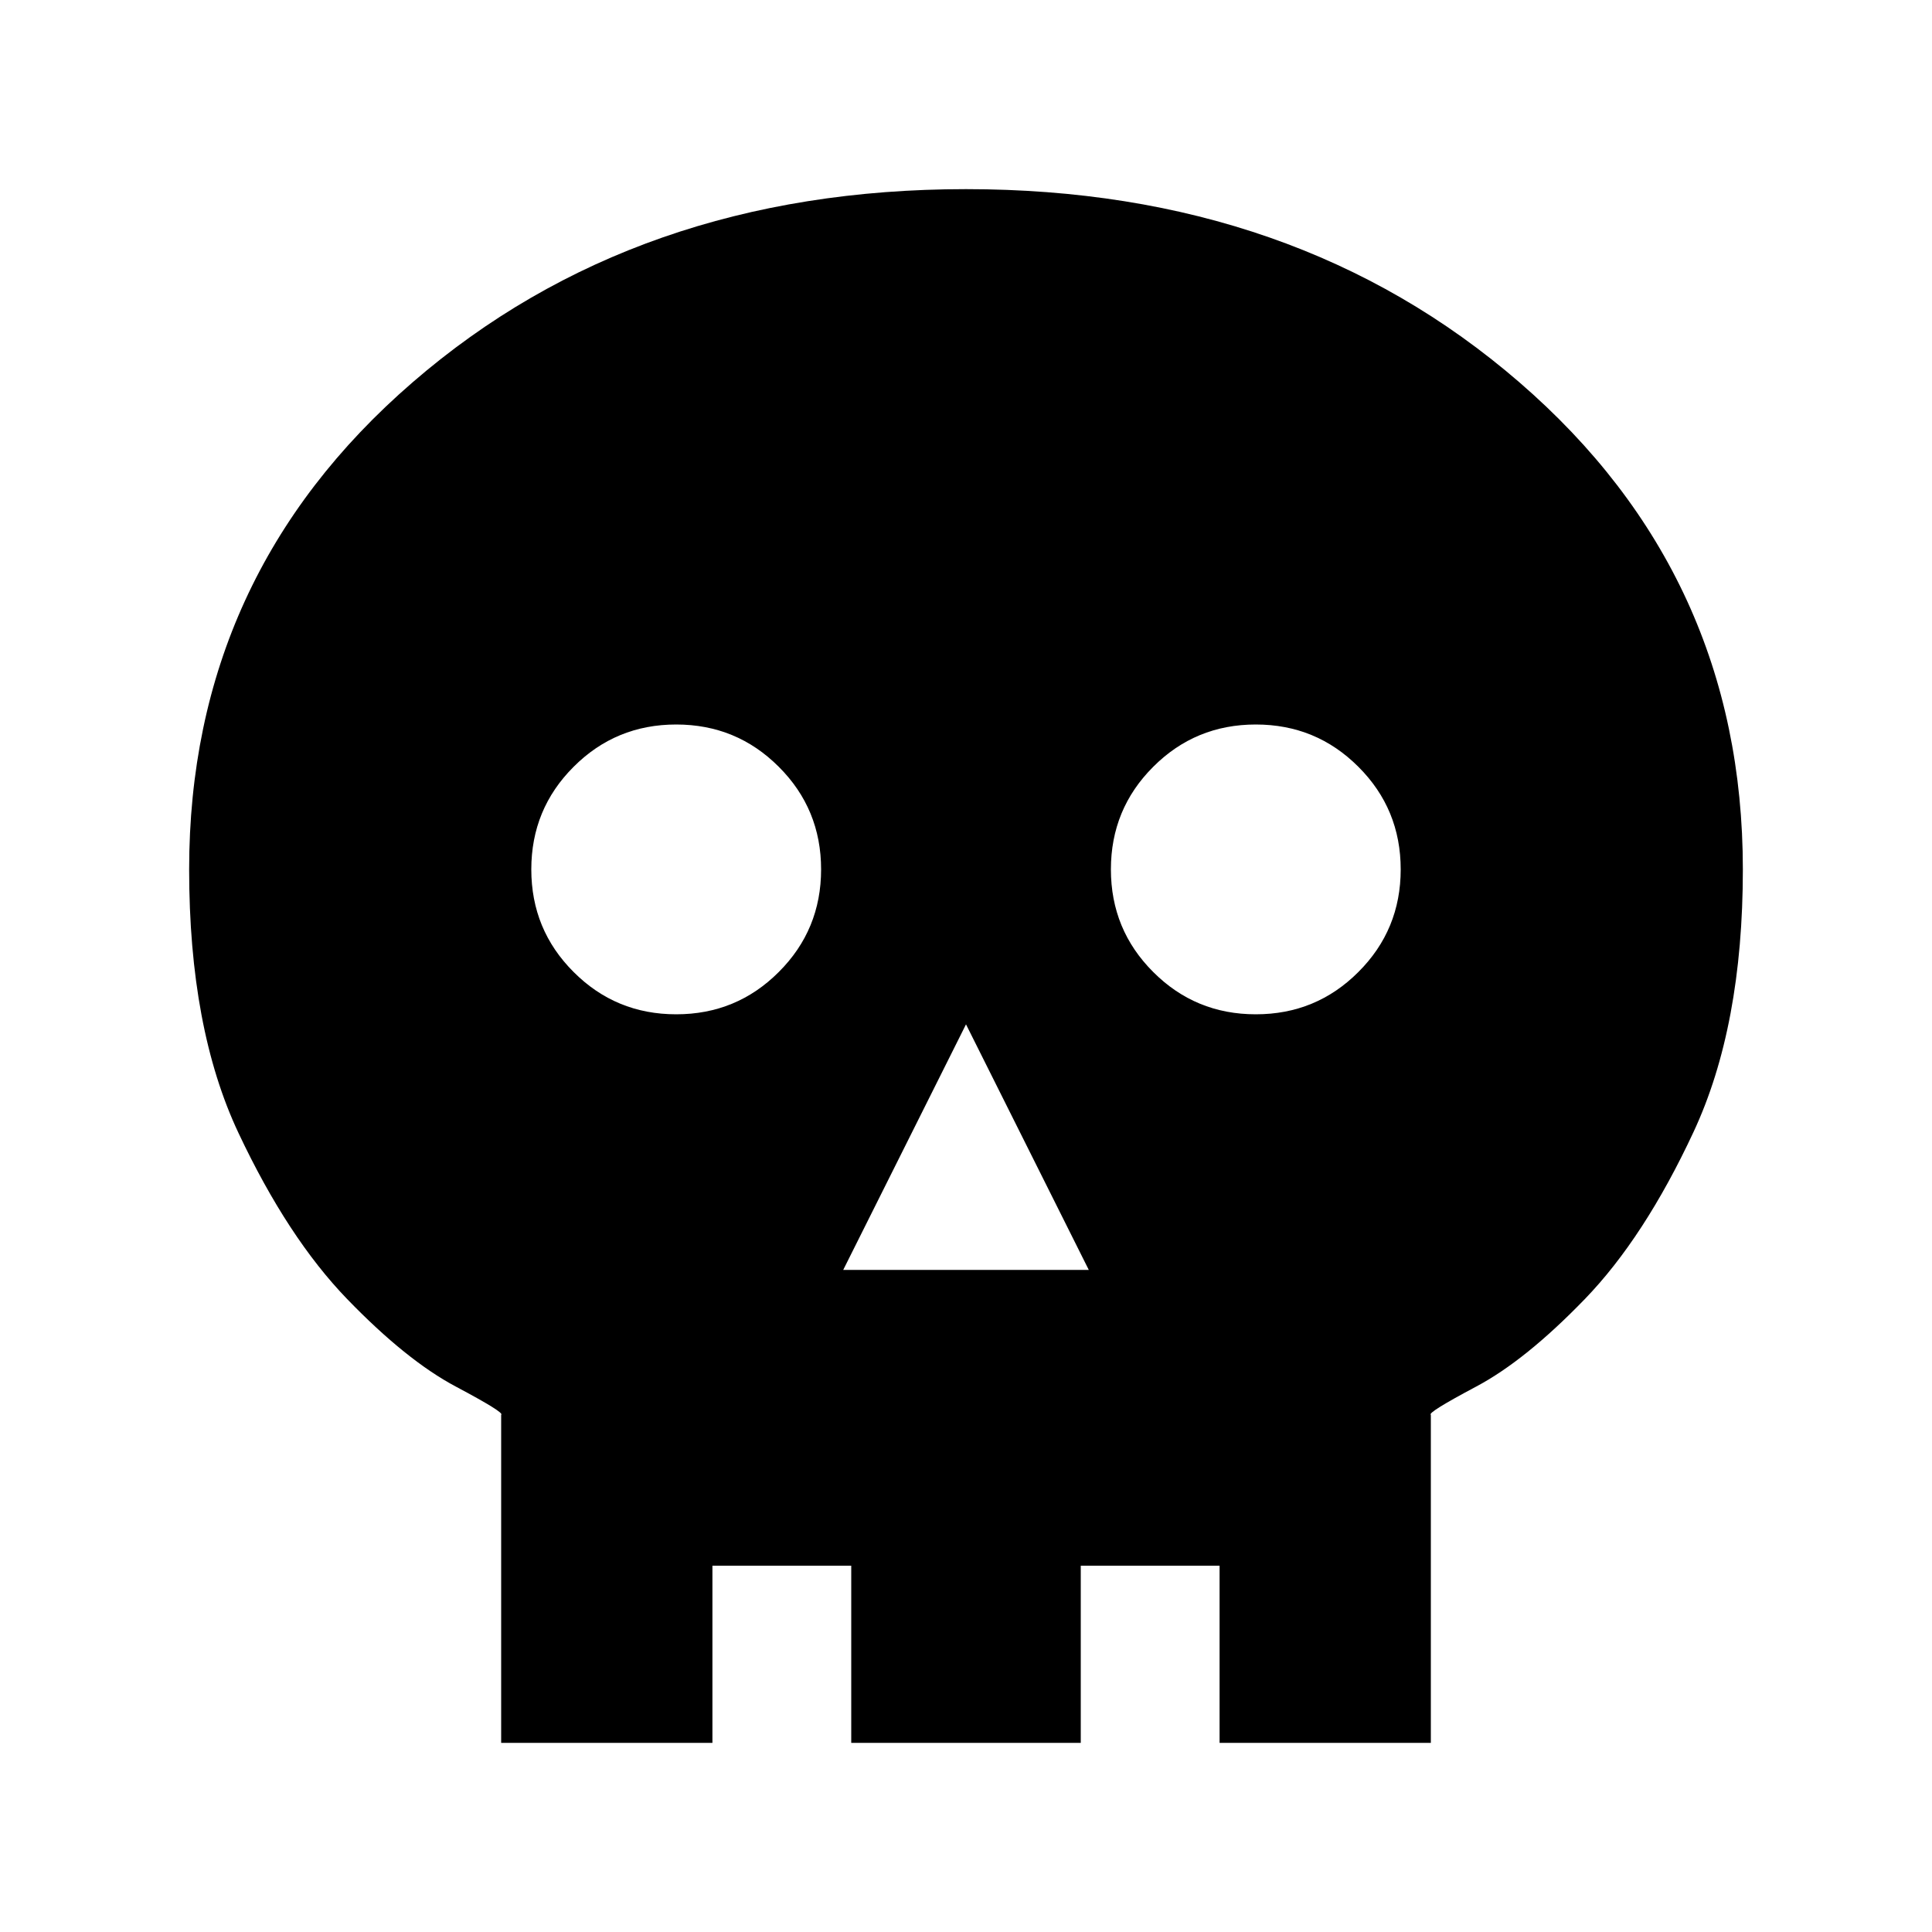 <svg xmlns="http://www.w3.org/2000/svg" height="20" width="20"><path d="M5.188 18.042v-3.396q.041-.021-.469-.292-.511-.271-1.125-.906-.615-.636-1.125-1.719Q1.958 10.646 1.958 9q0-3.042 2.313-5.042 2.312-2 5.729-2 3.417 0 5.729 2 2.313 2 2.313 5.042 0 1.625-.511 2.719-.51 1.093-1.125 1.729-.614.635-1.125.906-.51.271-.469.292v3.396Zm1.624-1.521h.563v1.521h1.437v-1.521h2.376v1.521h1.437v-1.521h.563v-2.917q-.021-.042.489-.208.511-.167 1.115-.646t1.114-1.375q.511-.896.511-2.375 0-2.354-1.823-3.885Q12.771 3.583 10 3.583q-2.771 0-4.594 1.532Q3.583 6.646 3.583 9q0 1.479.5 2.375.5.896 1.115 1.375.614.479 1.114.646.5.166.5.208Zm1.917-3.375h2.542L10 10.604ZM7 10.5q.625 0 1.062-.438Q8.5 9.625 8.5 9t-.438-1.062Q7.625 7.5 7 7.5t-1.062.438Q5.5 8.375 5.5 9t.438 1.062Q6.375 10.5 7 10.5Zm6 0q.625 0 1.062-.438Q14.5 9.625 14.5 9t-.438-1.062Q13.625 7.5 13 7.5t-1.062.438Q11.5 8.375 11.5 9t.438 1.062q.437.438 1.062.438Zm-6.188 6.021v-2.917q0-.042-.5-.208-.5-.167-1.114-.646-.615-.479-1.115-1.375T3.583 9q0-2.354 1.823-3.885Q7.229 3.583 10 3.583q2.771 0 4.594 1.532Q16.417 6.646 16.417 9q0 1.479-.511 2.375-.51.896-1.114 1.375-.604.479-1.115.646-.51.166-.489.208v2.917h-.563v-.313h-1.437v.313H8.812v-.313H7.375v.313Z"/></svg>